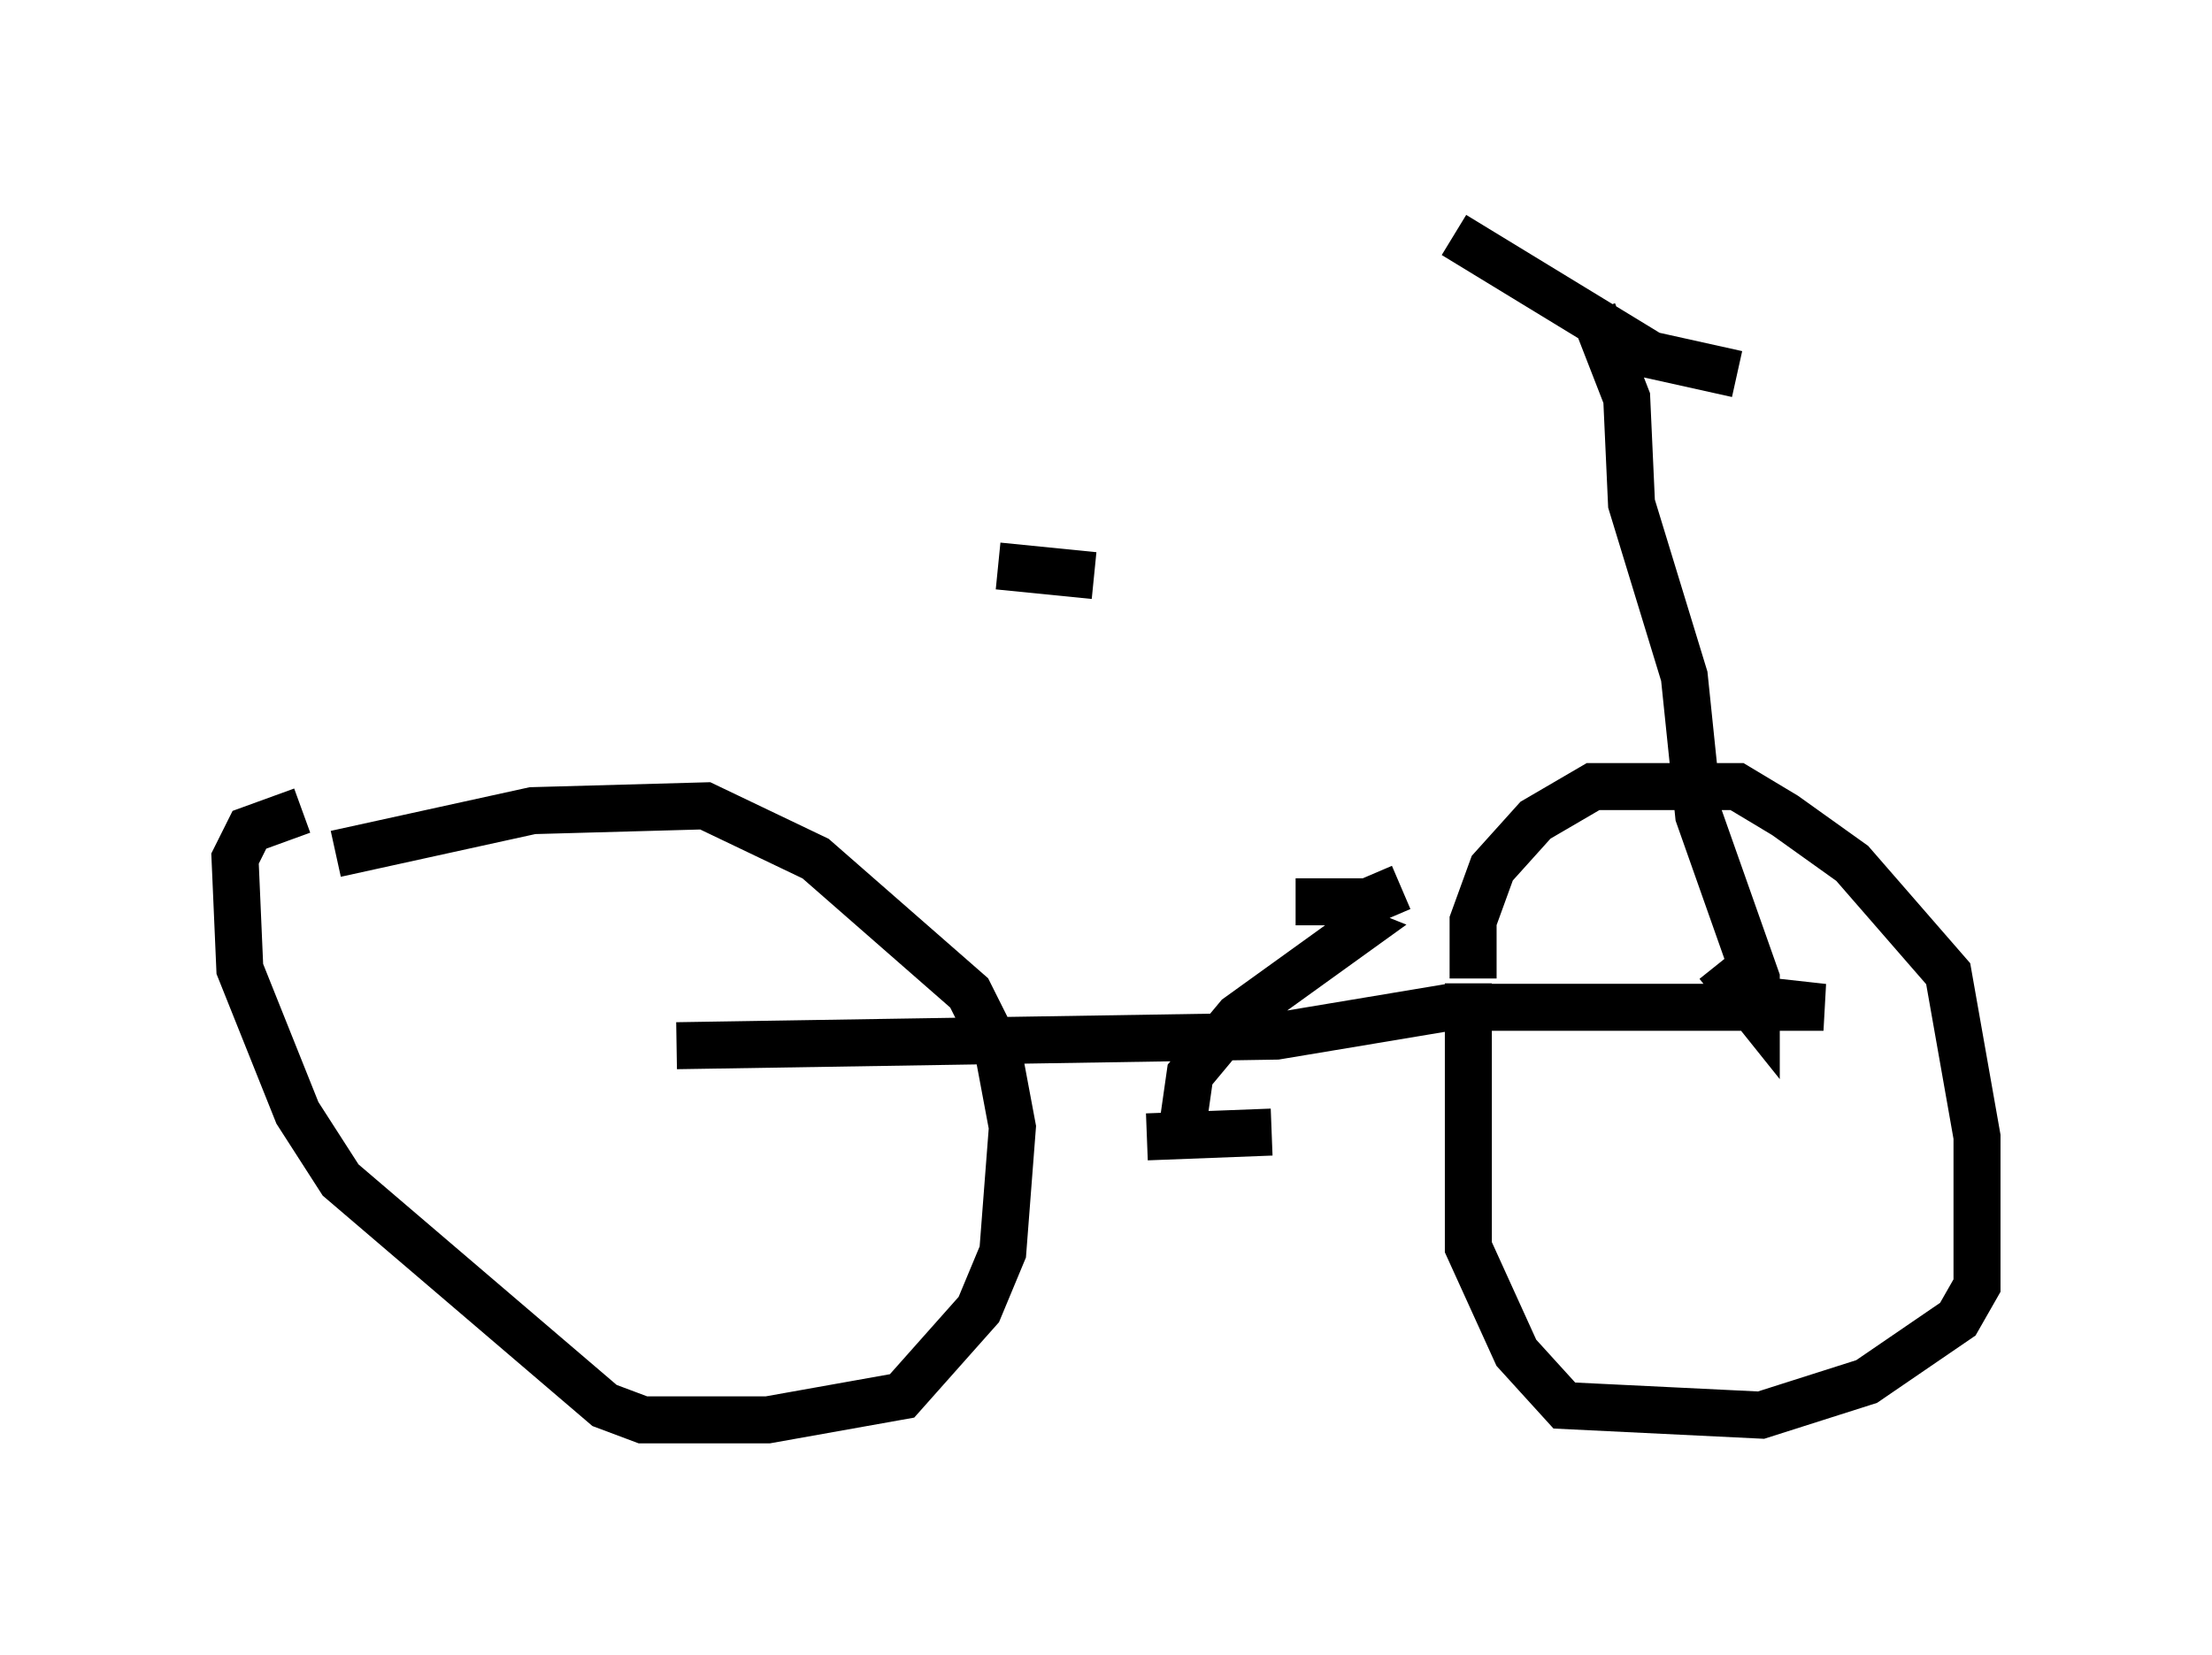 <?xml version="1.0" encoding="utf-8" ?>
<svg baseProfile="full" height="35.215" version="1.1" width="47.057" xmlns="http://www.w3.org/2000/svg" xmlns:ev="http://www.w3.org/2001/xml-events" xmlns:xlink="http://www.w3.org/1999/xlink"><defs /><rect fill="white" height="35.215" width="47.057" x="0" y="0" /><path d="M5.51, 20.415 m1.633, -2.246 l4.185, -0.919 3.675, -0.102 l2.348, 1.123 3.267, 2.858 l0.613, 1.225 0.306, 1.633 l-0.204, 2.654 -0.51, 1.225 l-1.633, 1.838 -2.858, 0.51 l-2.654, 0.0 -0.817, -0.306 l-5.615, -4.798 -0.919, -1.429 l-1.225, -3.063 -0.102, -2.348 l0.306, -0.613 1.123, -0.408 m24.909, 3.573 l0.0, -1.225 0.408, -1.123 l0.919, -1.021 1.225, -0.715 l3.063, 0.0 1.021, 0.613 l1.429, 1.021 2.042, 2.348 l0.613, 3.471 0.0, 3.165 l-0.408, 0.715 -1.94, 1.327 l-2.246, 0.715 -4.185, -0.204 l-1.021, -1.123 -1.021, -2.246 l0.0, -5.615 m-16.844, 1.327 l12.761, -0.204 3.675, -0.613 l7.963, 0.0 -1.838, -0.204 m-11.842, 3.063 l0.204, -1.429 1.021, -1.225 l2.552, -1.838 -0.51, -0.204 m-3.981, 4.594 l2.654, -0.102 m0.51, -4.9 l1.531, 0.0 0.715, -0.306 m-8.575, -6.84 l2.042, 0.204 m7.656, -7.248 l4.185, 2.552 1.838, 0.408 m-3.063, -1.327 l0.715, 1.838 0.102, 2.246 l1.123, 3.675 0.306, 2.96 l1.225, 3.471 0.0, 0.715 l-0.817, -1.021 m-14.598, -8.677 l0.0, 0.0 " fill="none" stroke="black" stroke-width="1" /></svg>